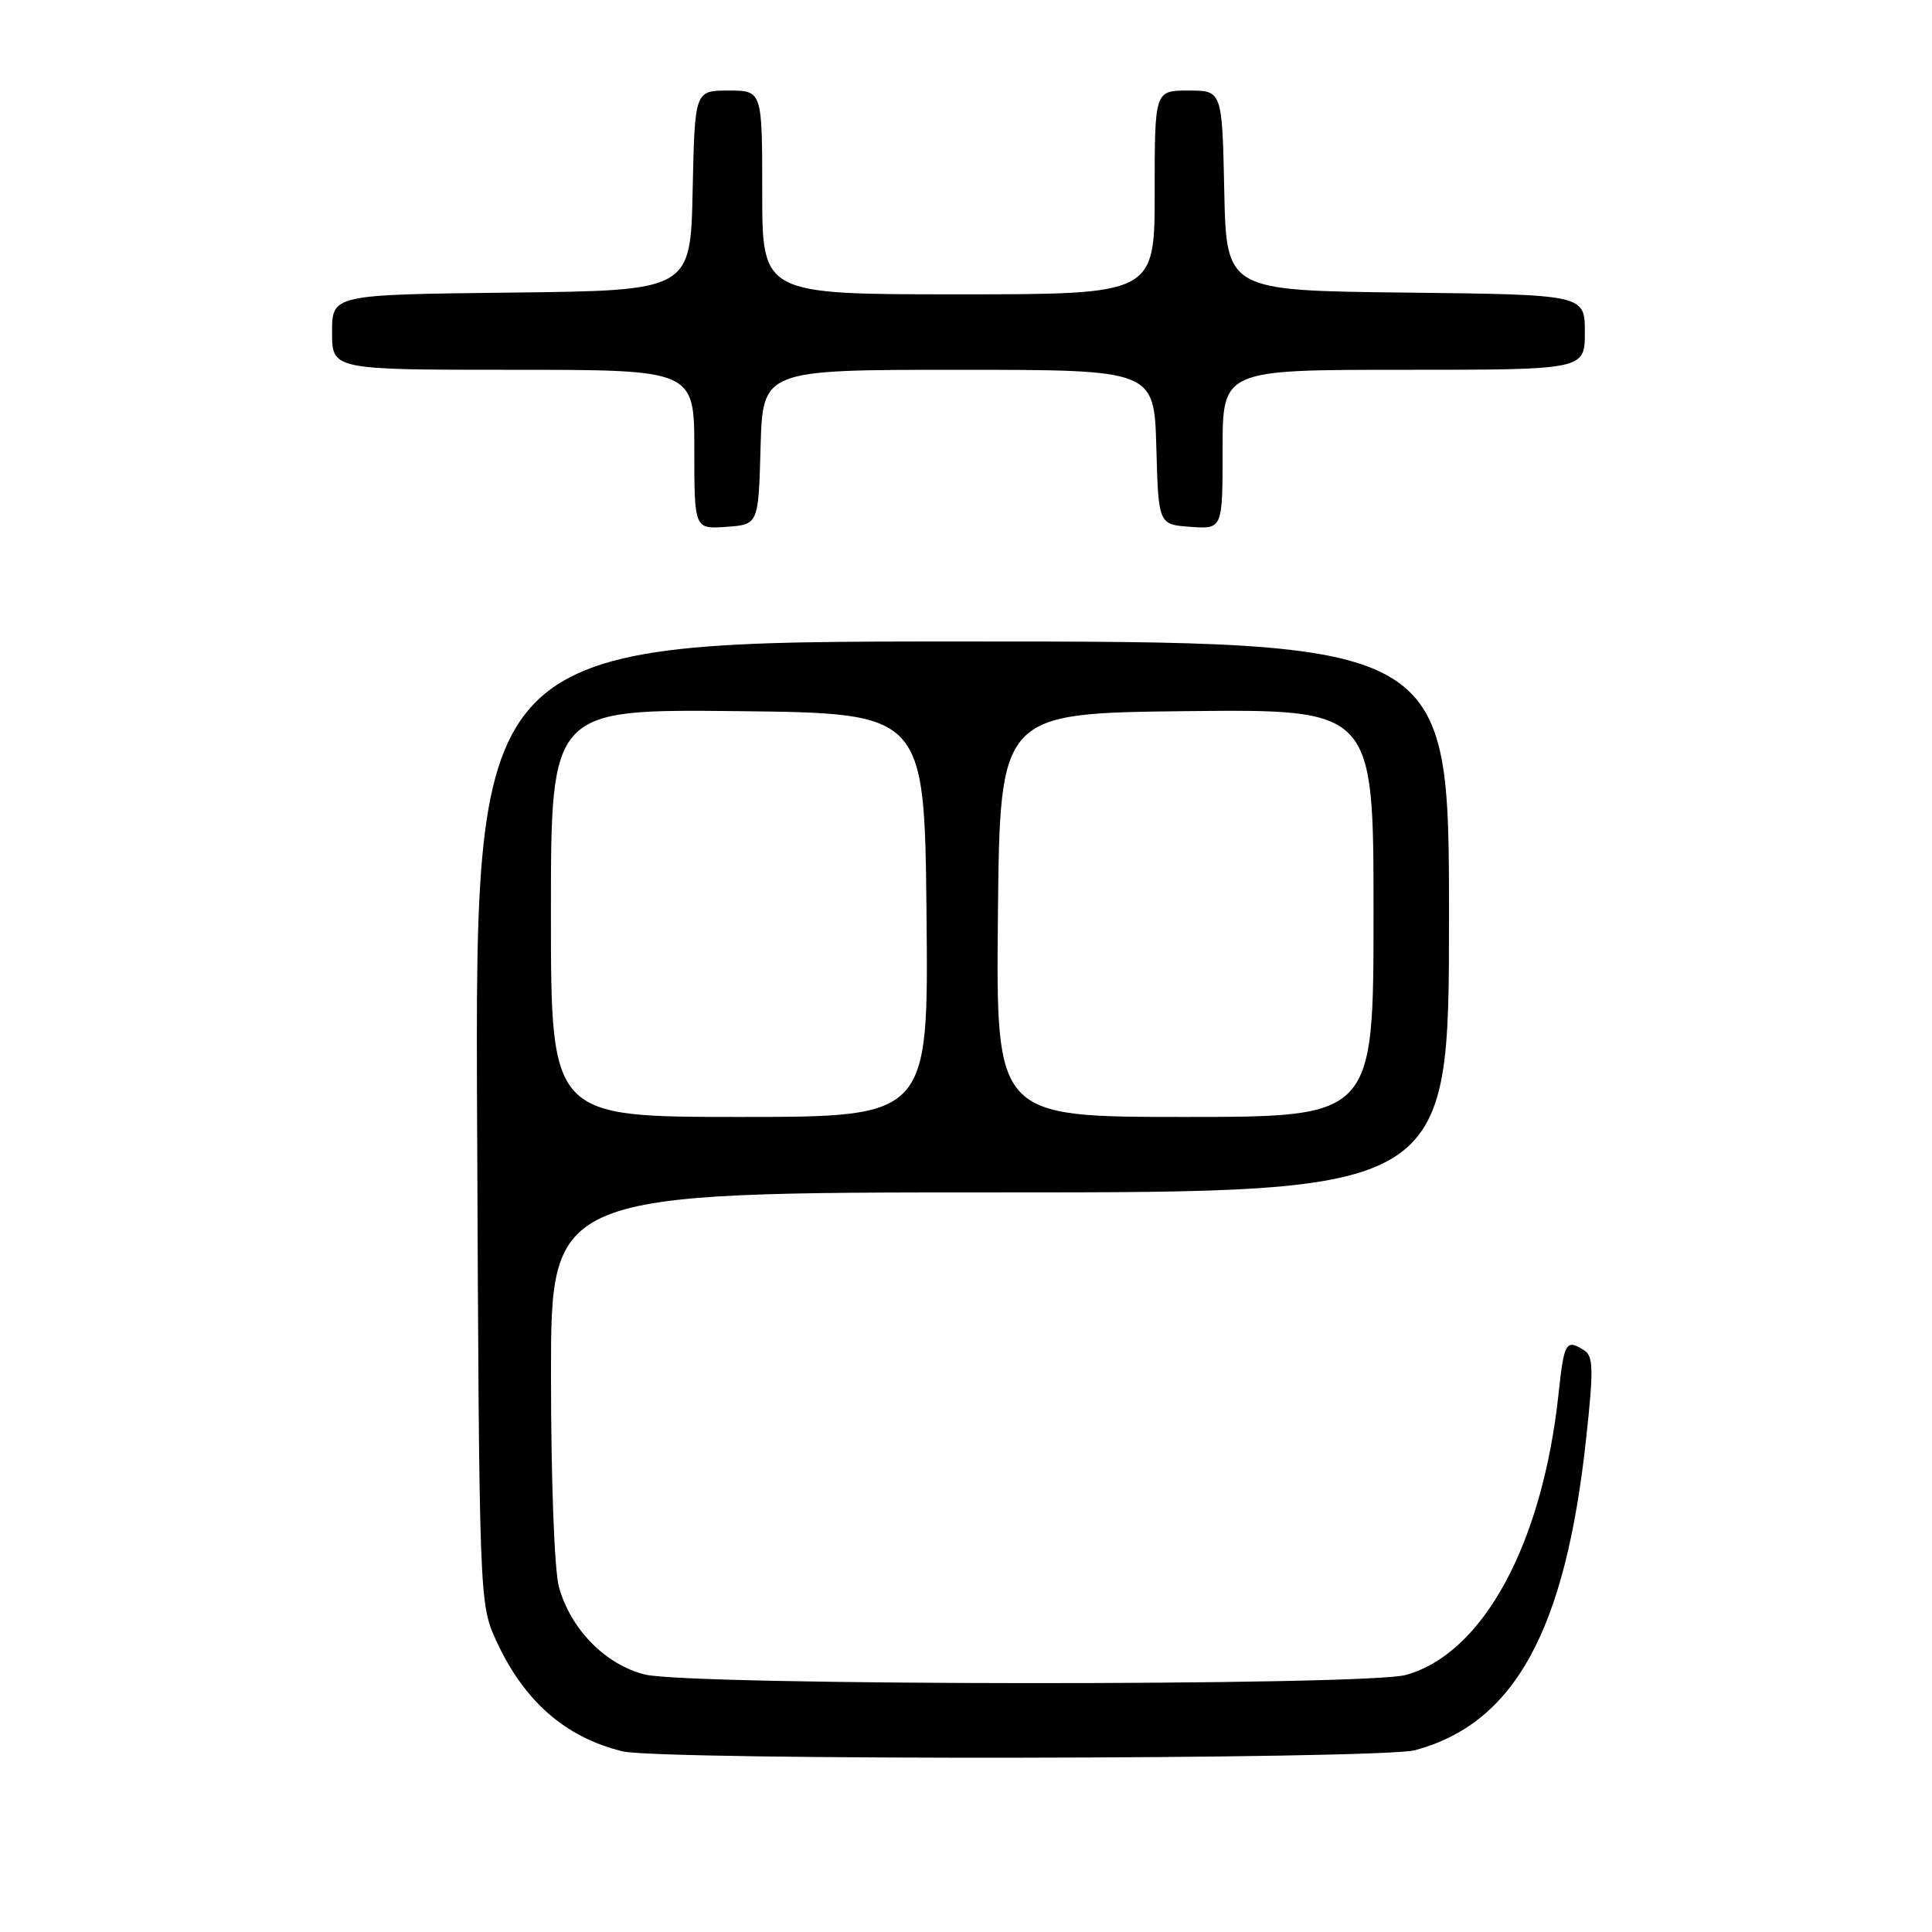 <?xml version="1.0" encoding="UTF-8" standalone="no"?>
<!DOCTYPE svg PUBLIC "-//W3C//DTD SVG 1.1//EN" "http://www.w3.org/Graphics/SVG/1.1/DTD/svg11.dtd" >
<svg xmlns="http://www.w3.org/2000/svg" xmlns:xlink="http://www.w3.org/1999/xlink" version="1.1" viewBox="0 0 256 256">
 <g >
 <path fill="currentColor"
d=" M 187.50 231.91 C 200.67 228.36 207.41 216.12 210.16 190.72 C 211.17 181.48 211.13 179.69 209.92 178.93 C 207.50 177.40 207.25 177.81 206.52 184.66 C 204.38 204.61 196.52 219.10 186.28 221.94 C 180.94 223.42 91.36 223.37 85.44 221.88 C 80.20 220.56 75.62 215.89 74.06 210.28 C 73.46 208.12 73.01 196.09 73.01 182.25 C 73.00 158.00 73.00 158.00 132.50 158.00 C 192.00 158.00 192.00 158.00 192.00 121.50 C 192.00 85.00 192.00 85.00 127.47 85.00 C 62.94 85.00 62.94 85.00 63.22 148.75 C 63.50 212.50 63.50 212.50 65.80 217.50 C 69.47 225.45 74.94 230.22 82.50 232.06 C 87.48 233.28 182.95 233.14 187.50 231.91 Z  M 100.78 59.25 C 101.07 49.00 101.07 49.00 127.00 49.00 C 152.93 49.00 152.93 49.00 153.22 59.25 C 153.50 69.50 153.50 69.50 157.75 69.81 C 162.00 70.11 162.00 70.11 162.00 59.56 C 162.00 49.00 162.00 49.00 186.00 49.00 C 210.00 49.00 210.00 49.00 210.00 44.02 C 210.00 39.04 210.00 39.04 186.25 38.77 C 162.50 38.50 162.50 38.50 162.22 25.25 C 161.94 12.00 161.94 12.00 157.47 12.00 C 153.00 12.00 153.00 12.00 153.00 25.50 C 153.00 39.00 153.00 39.00 127.00 39.00 C 101.00 39.00 101.00 39.00 101.00 25.50 C 101.00 12.00 101.00 12.00 96.53 12.00 C 92.06 12.00 92.06 12.00 91.78 25.25 C 91.50 38.50 91.50 38.50 67.75 38.77 C 44.00 39.04 44.00 39.04 44.00 44.02 C 44.00 49.00 44.00 49.00 68.00 49.00 C 92.00 49.00 92.00 49.00 92.00 59.56 C 92.00 70.11 92.00 70.11 96.25 69.81 C 100.50 69.50 100.50 69.50 100.78 59.25 Z  M 73.00 120.98 C 73.00 93.97 73.00 93.97 97.75 94.23 C 122.50 94.50 122.50 94.50 122.77 121.25 C 123.03 148.00 123.03 148.00 98.02 148.00 C 73.00 148.00 73.00 148.00 73.00 120.98 Z  M 132.23 121.25 C 132.50 94.50 132.50 94.50 157.25 94.23 C 182.00 93.97 182.00 93.97 182.00 120.98 C 182.00 148.00 182.00 148.00 156.98 148.00 C 131.97 148.00 131.97 148.00 132.23 121.25 Z "/>
</g>
</svg>